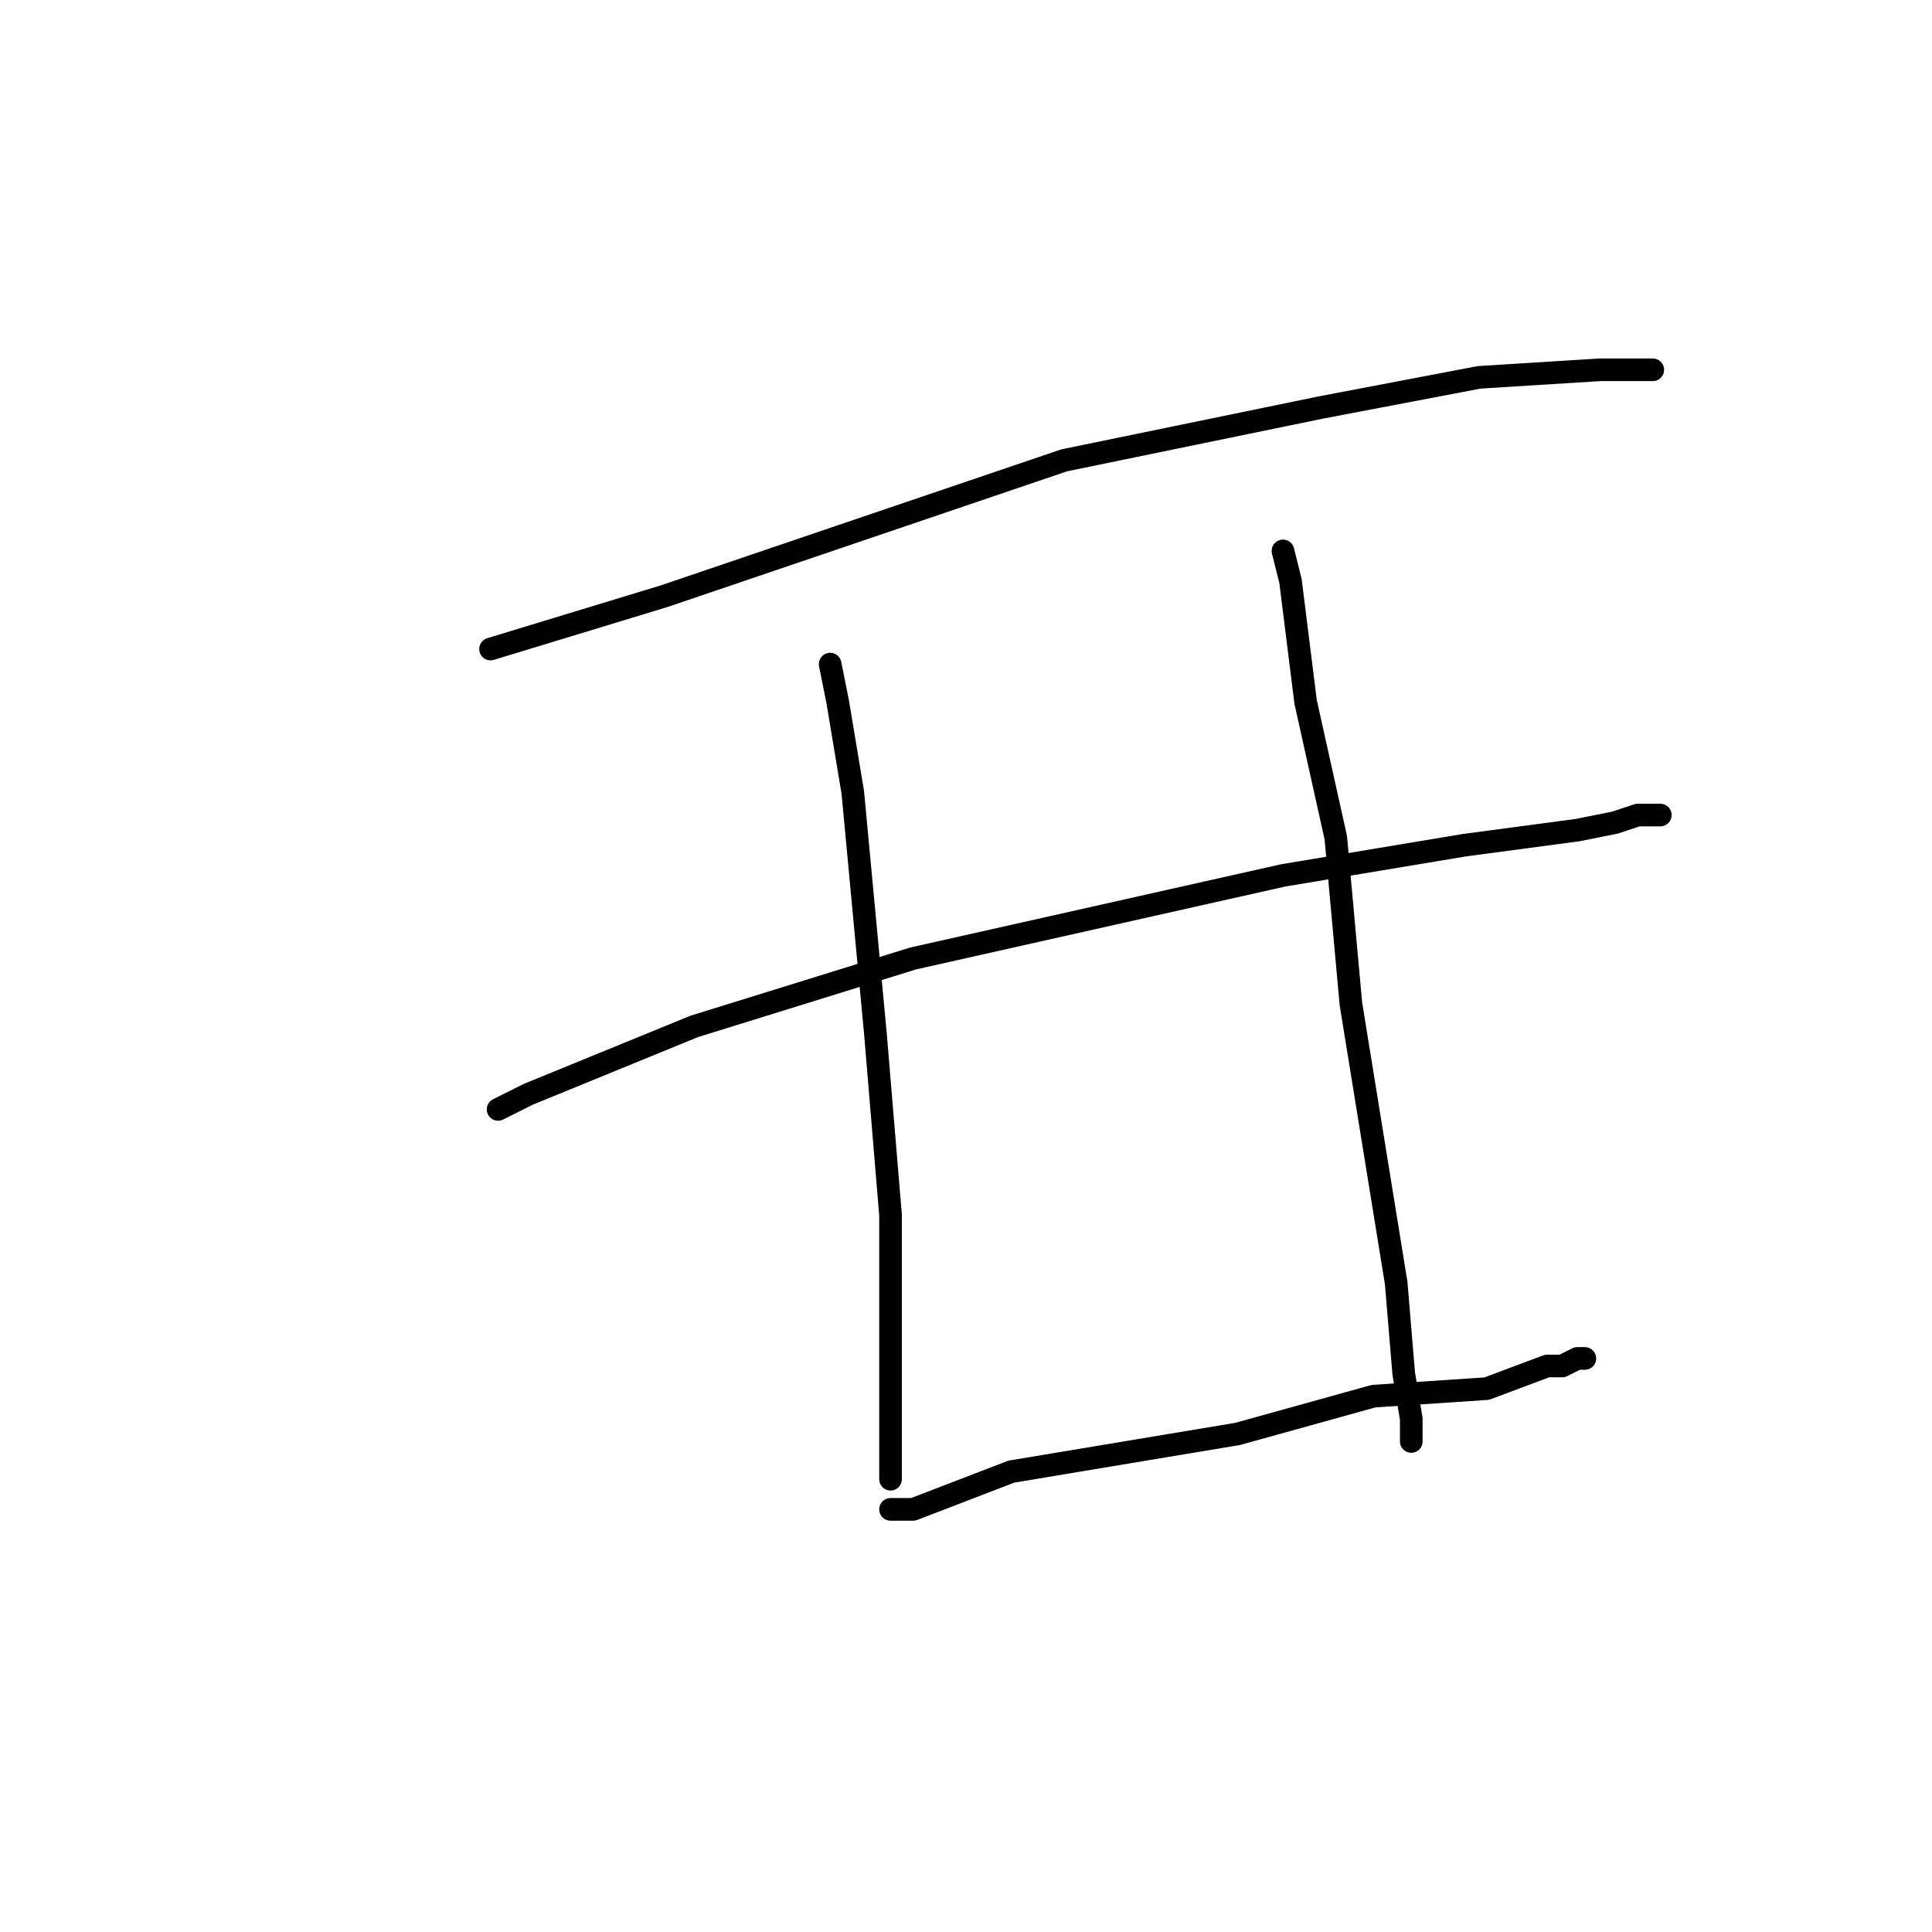 <?xml version="1.0" standalone="no"?>
    <svg width="256" height="256" xmlns="http://www.w3.org/2000/svg" version="1.1">
    <polyline stroke="black" stroke-width="3" stroke-linecap="round" fill="transparent" stroke-linejoin="round" points="65 86 88 79 141 61 175 54 196 50 212 49 215 49 216 49 217 49 219 49 219 49 " />
        <polyline stroke="black" stroke-width="3" stroke-linecap="round" fill="transparent" stroke-linejoin="round" points="66 147 70 145 92 136 121 127 170 116 194 112 209 110 214 109 217 108 219 108 220 108 220 108 " />
        <polyline stroke="black" stroke-width="3" stroke-linecap="round" fill="transparent" stroke-linejoin="round" points="110 88 111 93 113 105 116 137 118 161 118 176 118 183 118 191 118 196 118 196 " />
        <polyline stroke="black" stroke-width="3" stroke-linecap="round" fill="transparent" stroke-linejoin="round" points="170 73 171 77 173 93 177 111 179 133 185 170 186 182 187 188 187 191 187 191 " />
        <polyline stroke="black" stroke-width="3" stroke-linecap="round" fill="transparent" stroke-linejoin="round" points="118 200 121 200 134 195 164 190 182 185 197 184 205 181 207 181 209 180 210 180 210 180 " />
        </svg>
